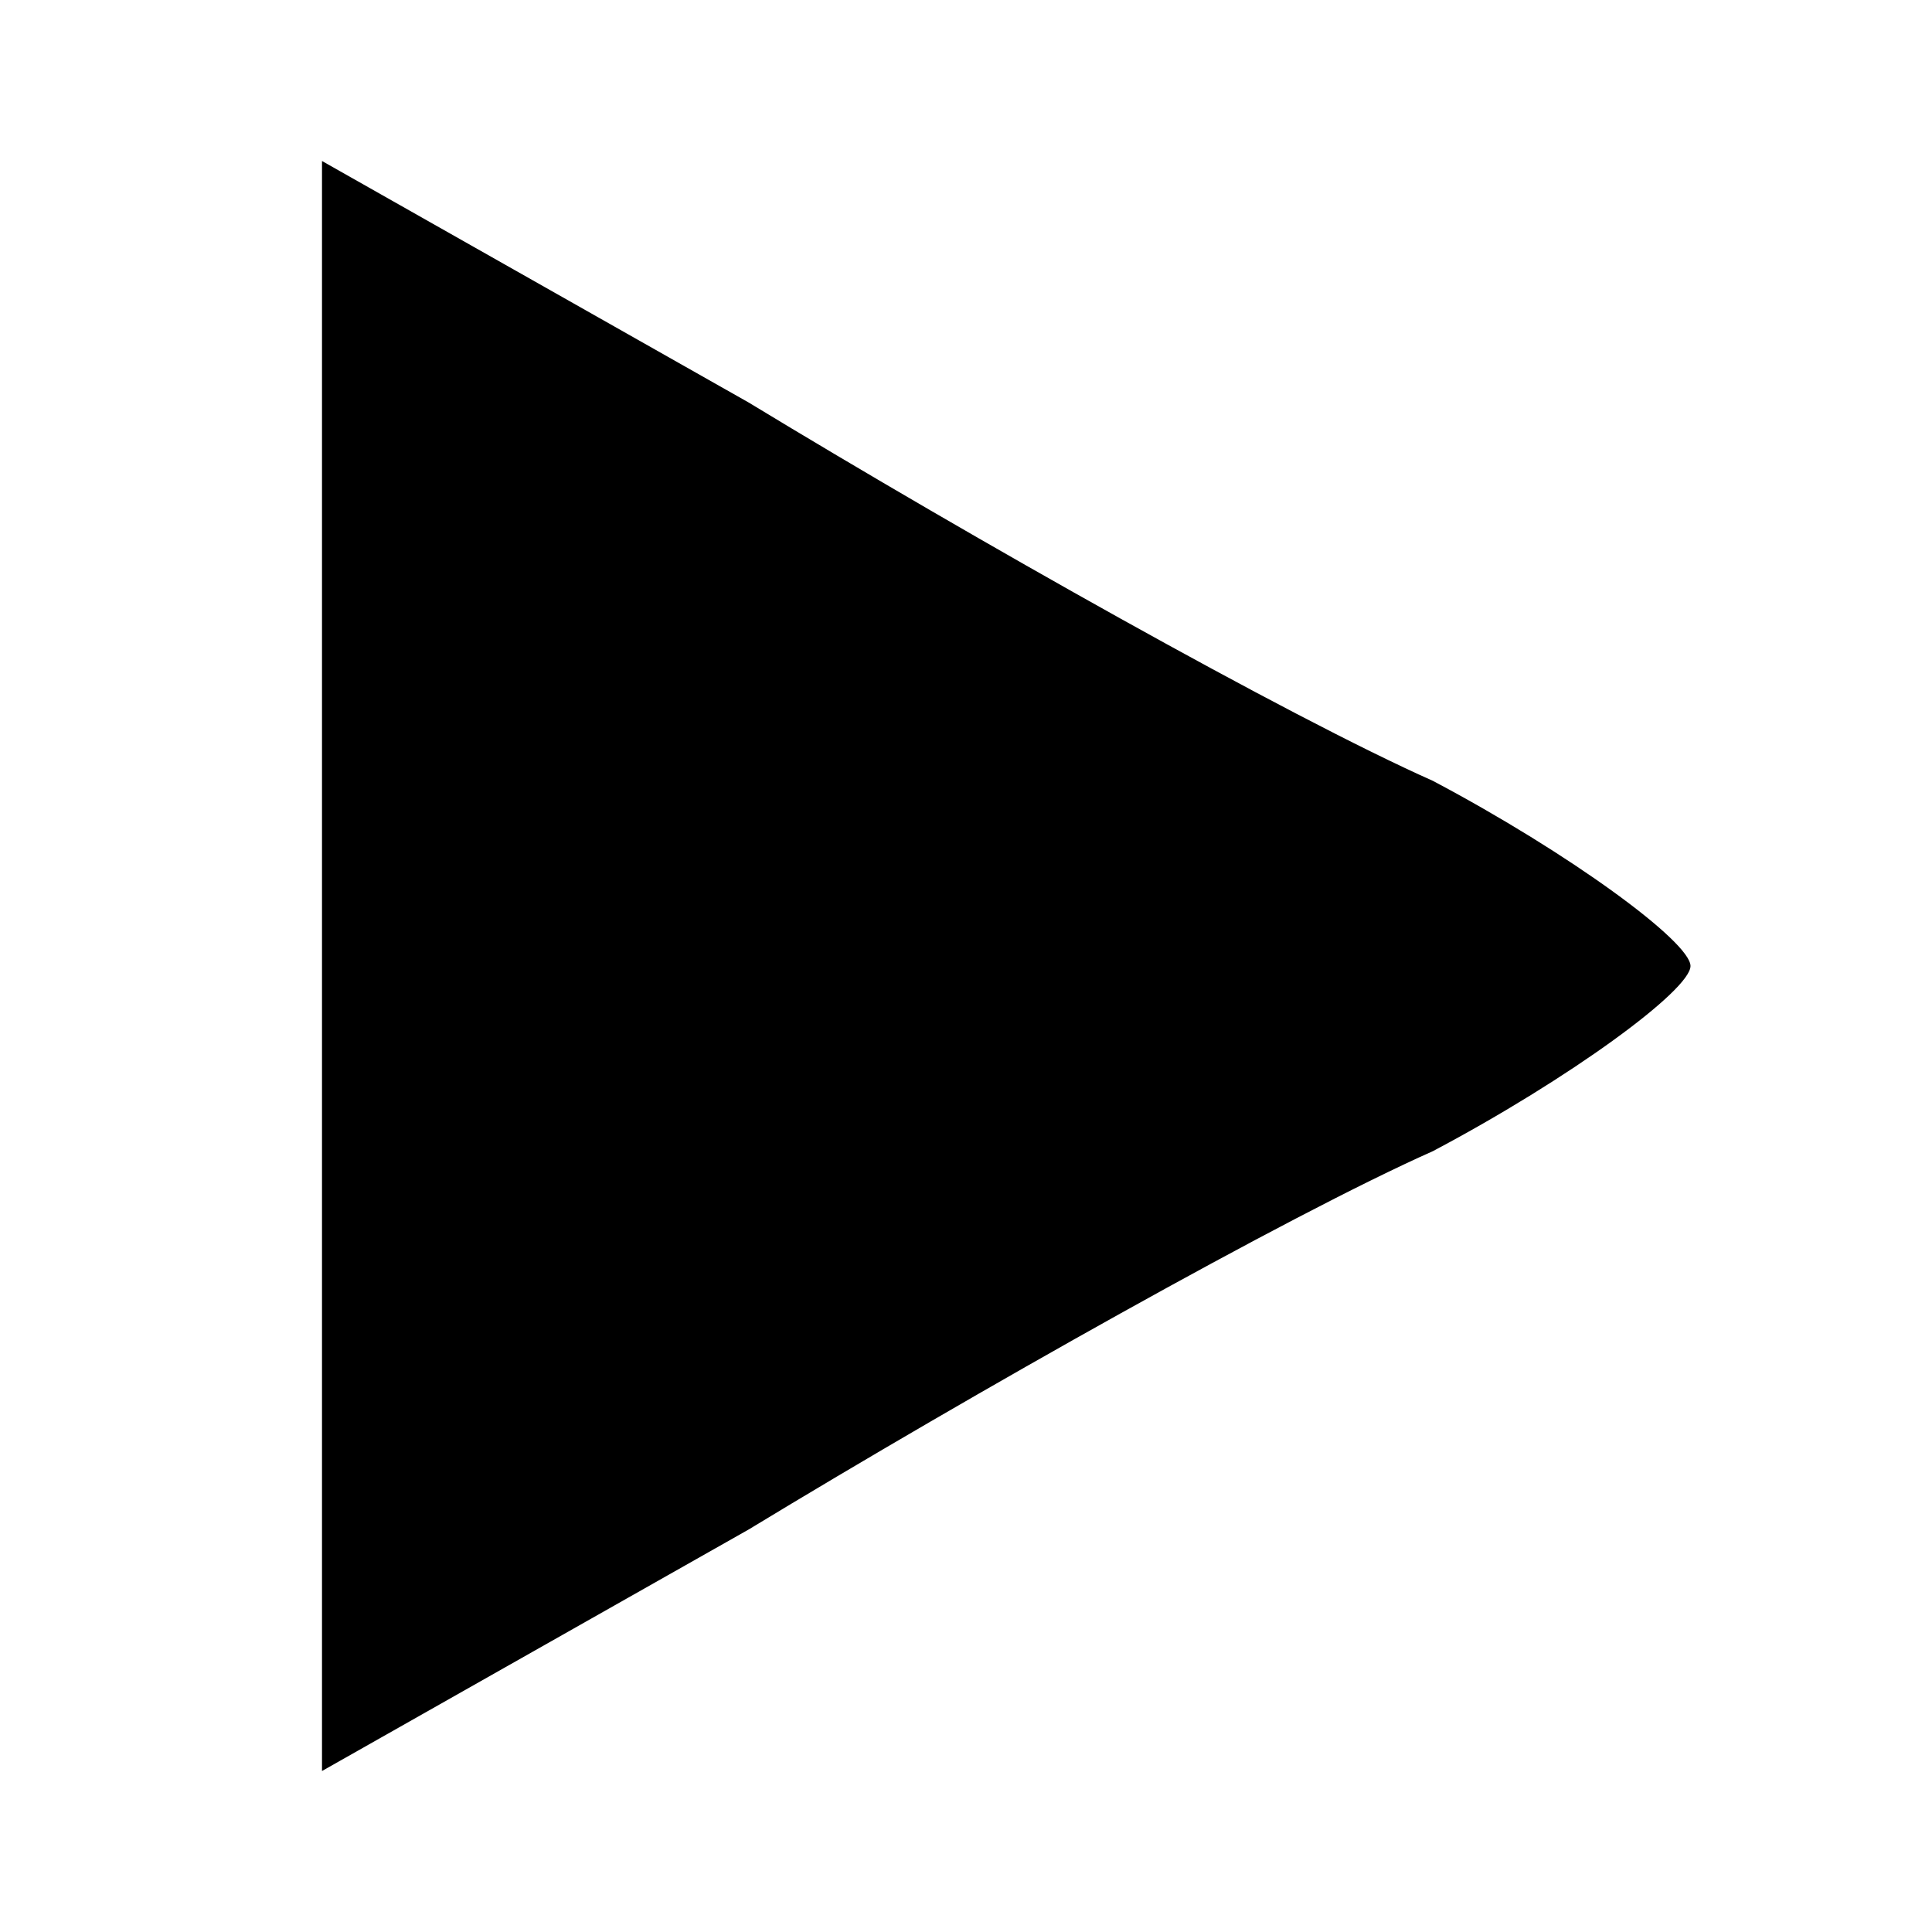 <?xml version="1.0" standalone="no"?>
<!DOCTYPE svg PUBLIC "-//W3C//DTD SVG 20010904//EN"
 "http://www.w3.org/TR/2001/REC-SVG-20010904/DTD/svg10.dtd">
<svg version="1.0" xmlns="http://www.w3.org/2000/svg"
 width="24pt" height="24pt" viewBox="0 0 24 24"
 preserveAspectRatio="xMidYMid meet">

<g transform="translate(0,24) scale(0.1,-0.1)"
fill="#000000" stroke="none">
<path d="M40 120 l0 -100 53 30 c28 17 67 39 85 47 17 9 32 20 32 23 0 3 -15
14 -32 23 -18 8 -57 30 -85 47 l-53 30 0 -100z"/>
</g>
</svg>
